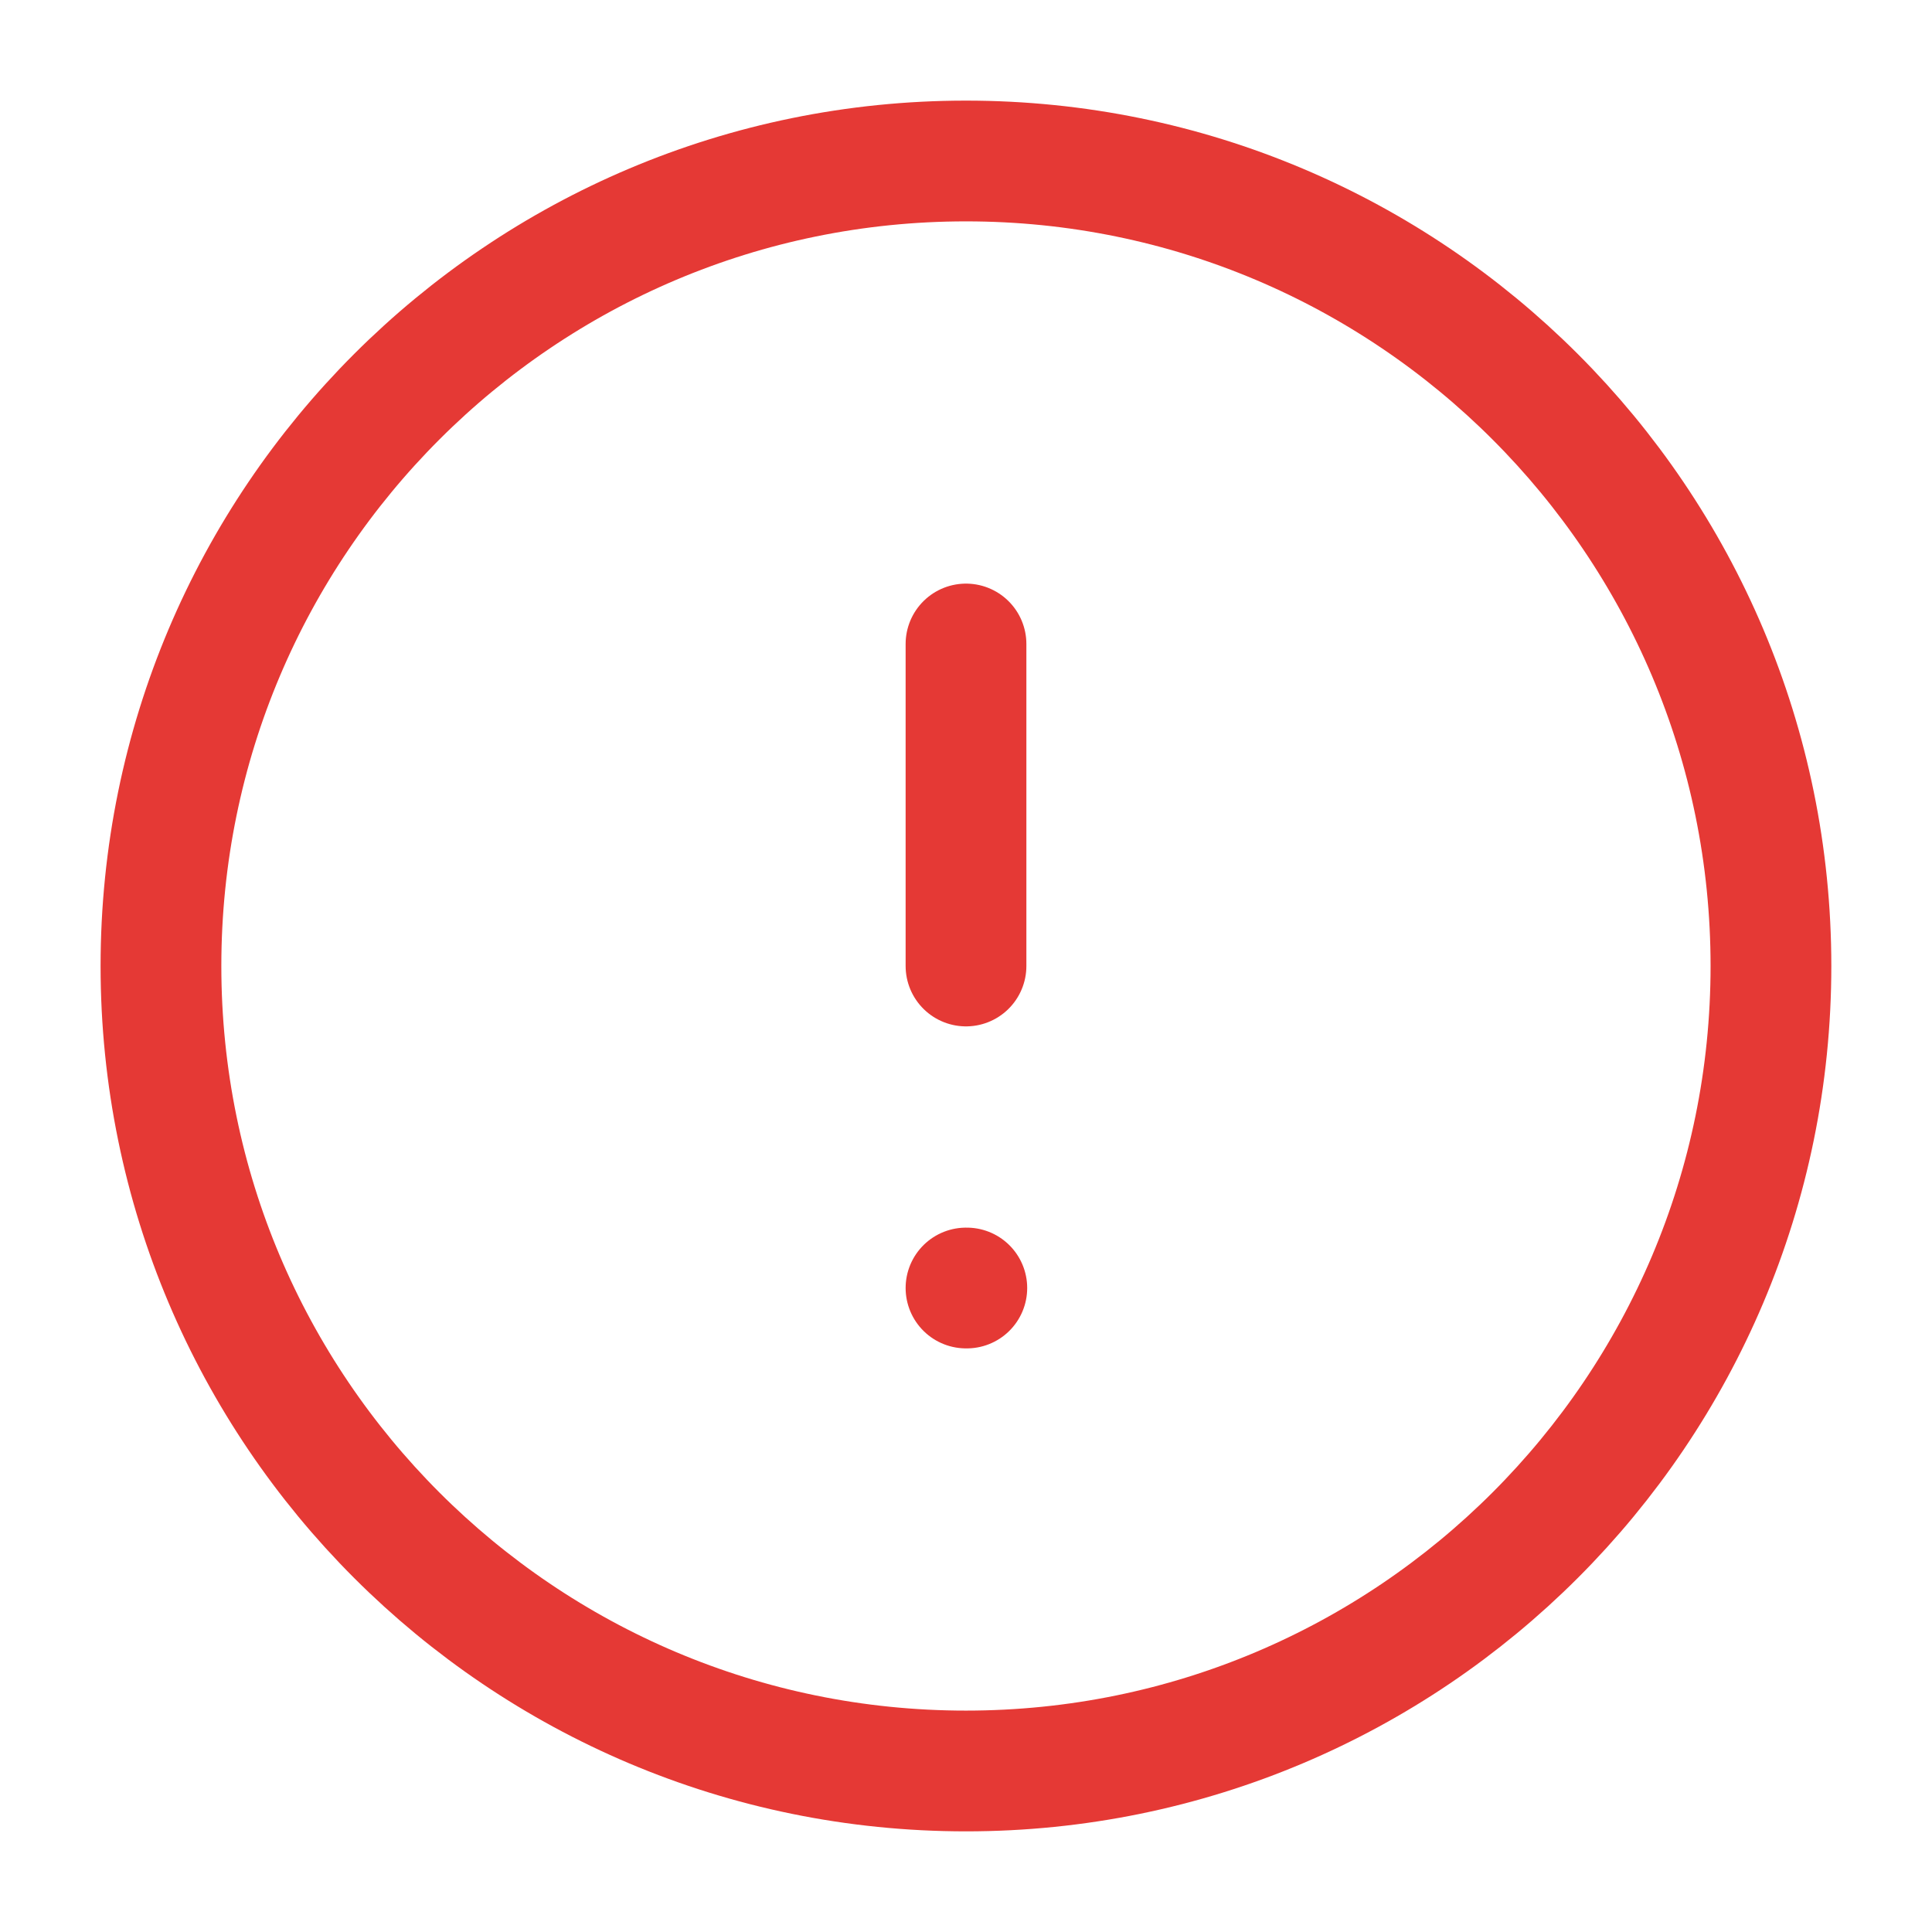 <svg width="64" height="64" viewBox="0 0 64 64" fill="none" xmlns="http://www.w3.org/2000/svg">
<path d="M31.999 58.666C46.726 58.666 58.665 46.727 58.665 32C58.665 17.272 46.726 5.333 31.999 5.333C17.271 5.333 5.332 17.272 5.332 32C5.332 46.727 17.271 58.666 31.999 58.666Z" stroke="#E53935" stroke-width="4" stroke-linecap="round" stroke-linejoin="round"/>
<path d="M32 21.333V32" stroke="#E53935" stroke-width="4" stroke-linecap="round" stroke-linejoin="round"/>
<path d="M32 42.667H32.027" stroke="#E53935" stroke-width="4" stroke-linecap="round" stroke-linejoin="round"/>
</svg>
